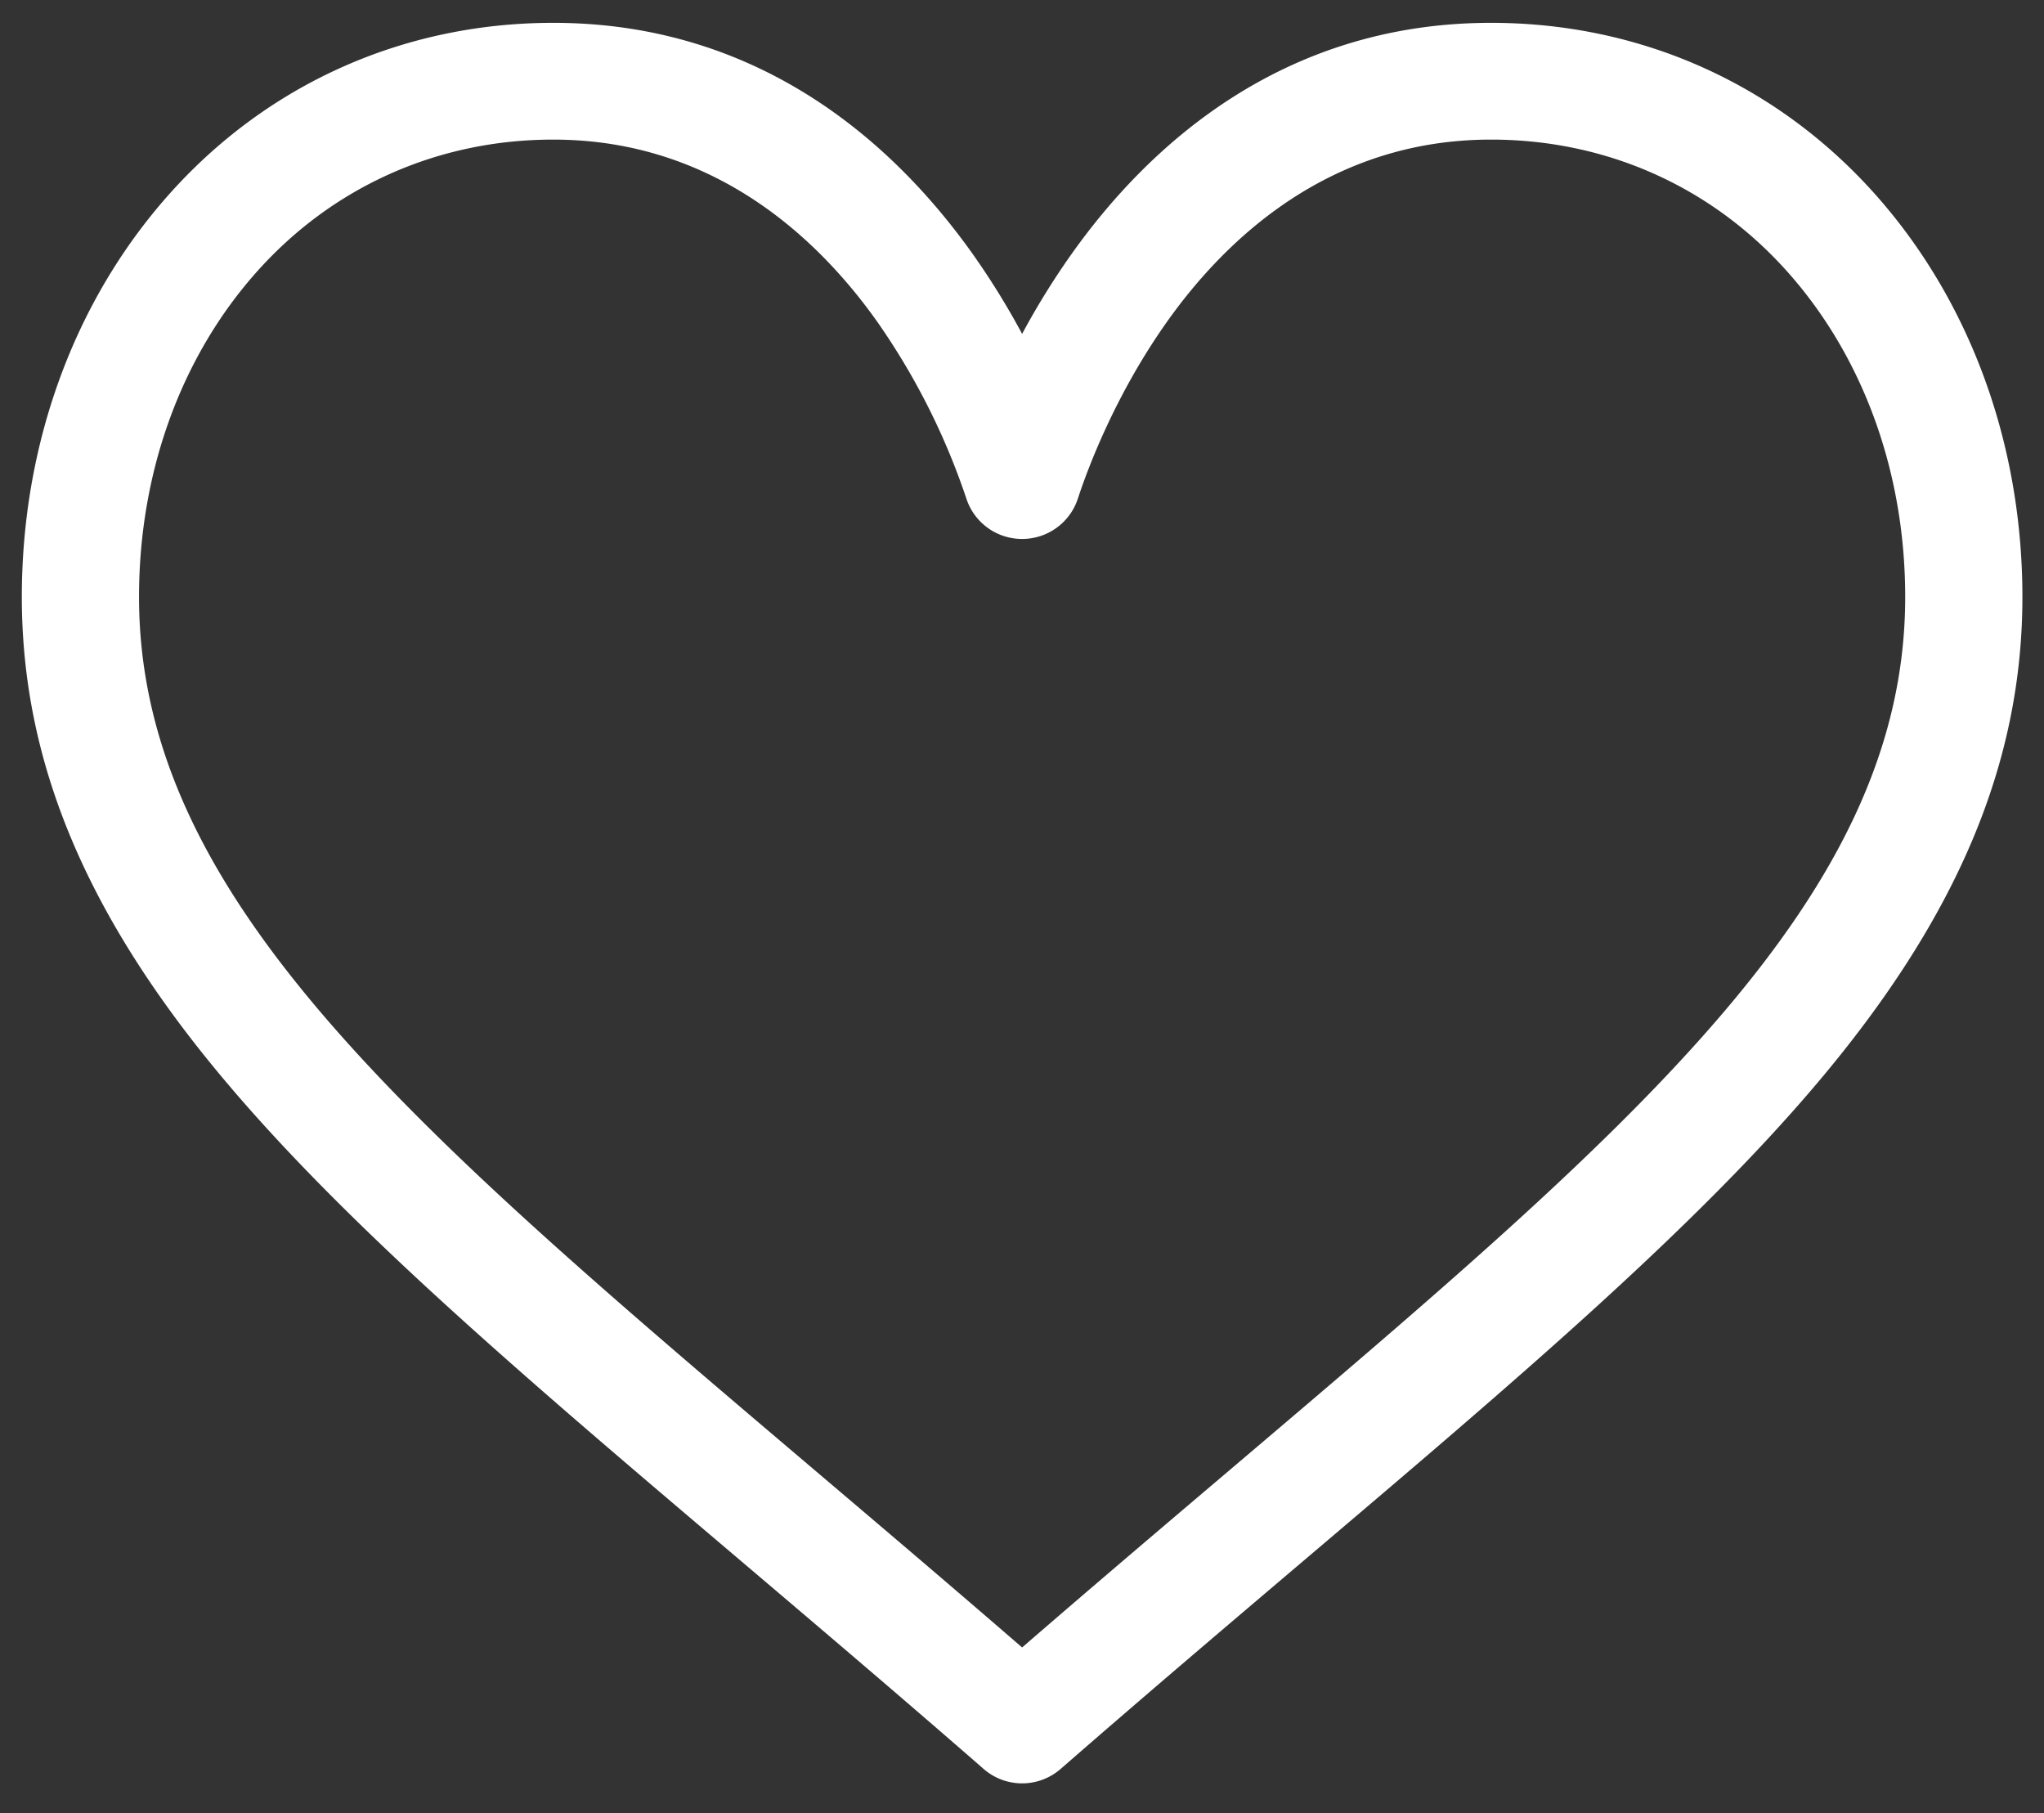 <svg xmlns="http://www.w3.org/2000/svg" width="53" height="47"><rect width="100%" height="100%" fill="#333333" stroke="none"/><path fill-rule="evenodd" fill="#FFF" d="M48.656 5.075C46.097 2.185 42.548.592 38.661.592c-5.466 0-8.926 3.251-10.866 5.979a19.686 19.686 0 0 0-1.292 2.085 19.67 19.67 0 0 0-1.291-2.085C23.271 3.843 19.811.592 14.345.592c-3.886 0-7.436 1.593-9.994 4.483C1.91 7.834.566 11.527.566 15.476c0 4.299 1.685 8.297 5.303 12.582 3.234 3.83 7.886 7.778 13.274 12.349 2.007 1.704 4.083 3.465 6.293 5.391l.066.058a1.52 1.52 0 0 0 2.002 0l.067-.058c2.21-1.926 4.286-3.687 6.293-5.391 5.387-4.571 10.039-8.519 13.273-12.349 3.618-4.285 5.303-8.283 5.303-12.582 0-3.949-1.344-7.642-3.784-10.401zM31.893 38.103c-1.731 1.469-3.512 2.98-5.39 4.606-1.878-1.626-3.659-3.137-5.39-4.606C10.571 29.156 3.605 23.246 3.605 15.476c0-3.212 1.075-6.195 3.026-8.399 1.973-2.23 4.713-3.458 7.714-3.458 4.167 0 6.861 2.557 8.387 4.701a17.924 17.924 0 0 1 2.326 4.607 1.518 1.518 0 0 0 1.445 1.045c.658 0 1.241-.421 1.445-1.045.244-.744.958-2.683 2.327-4.607 1.526-2.144 4.219-4.701 8.386-4.701 3.001 0 5.741 1.228 7.714 3.458 1.951 2.204 3.026 5.187 3.026 8.399 0 7.77-6.965 13.68-17.508 22.627z"/></svg>